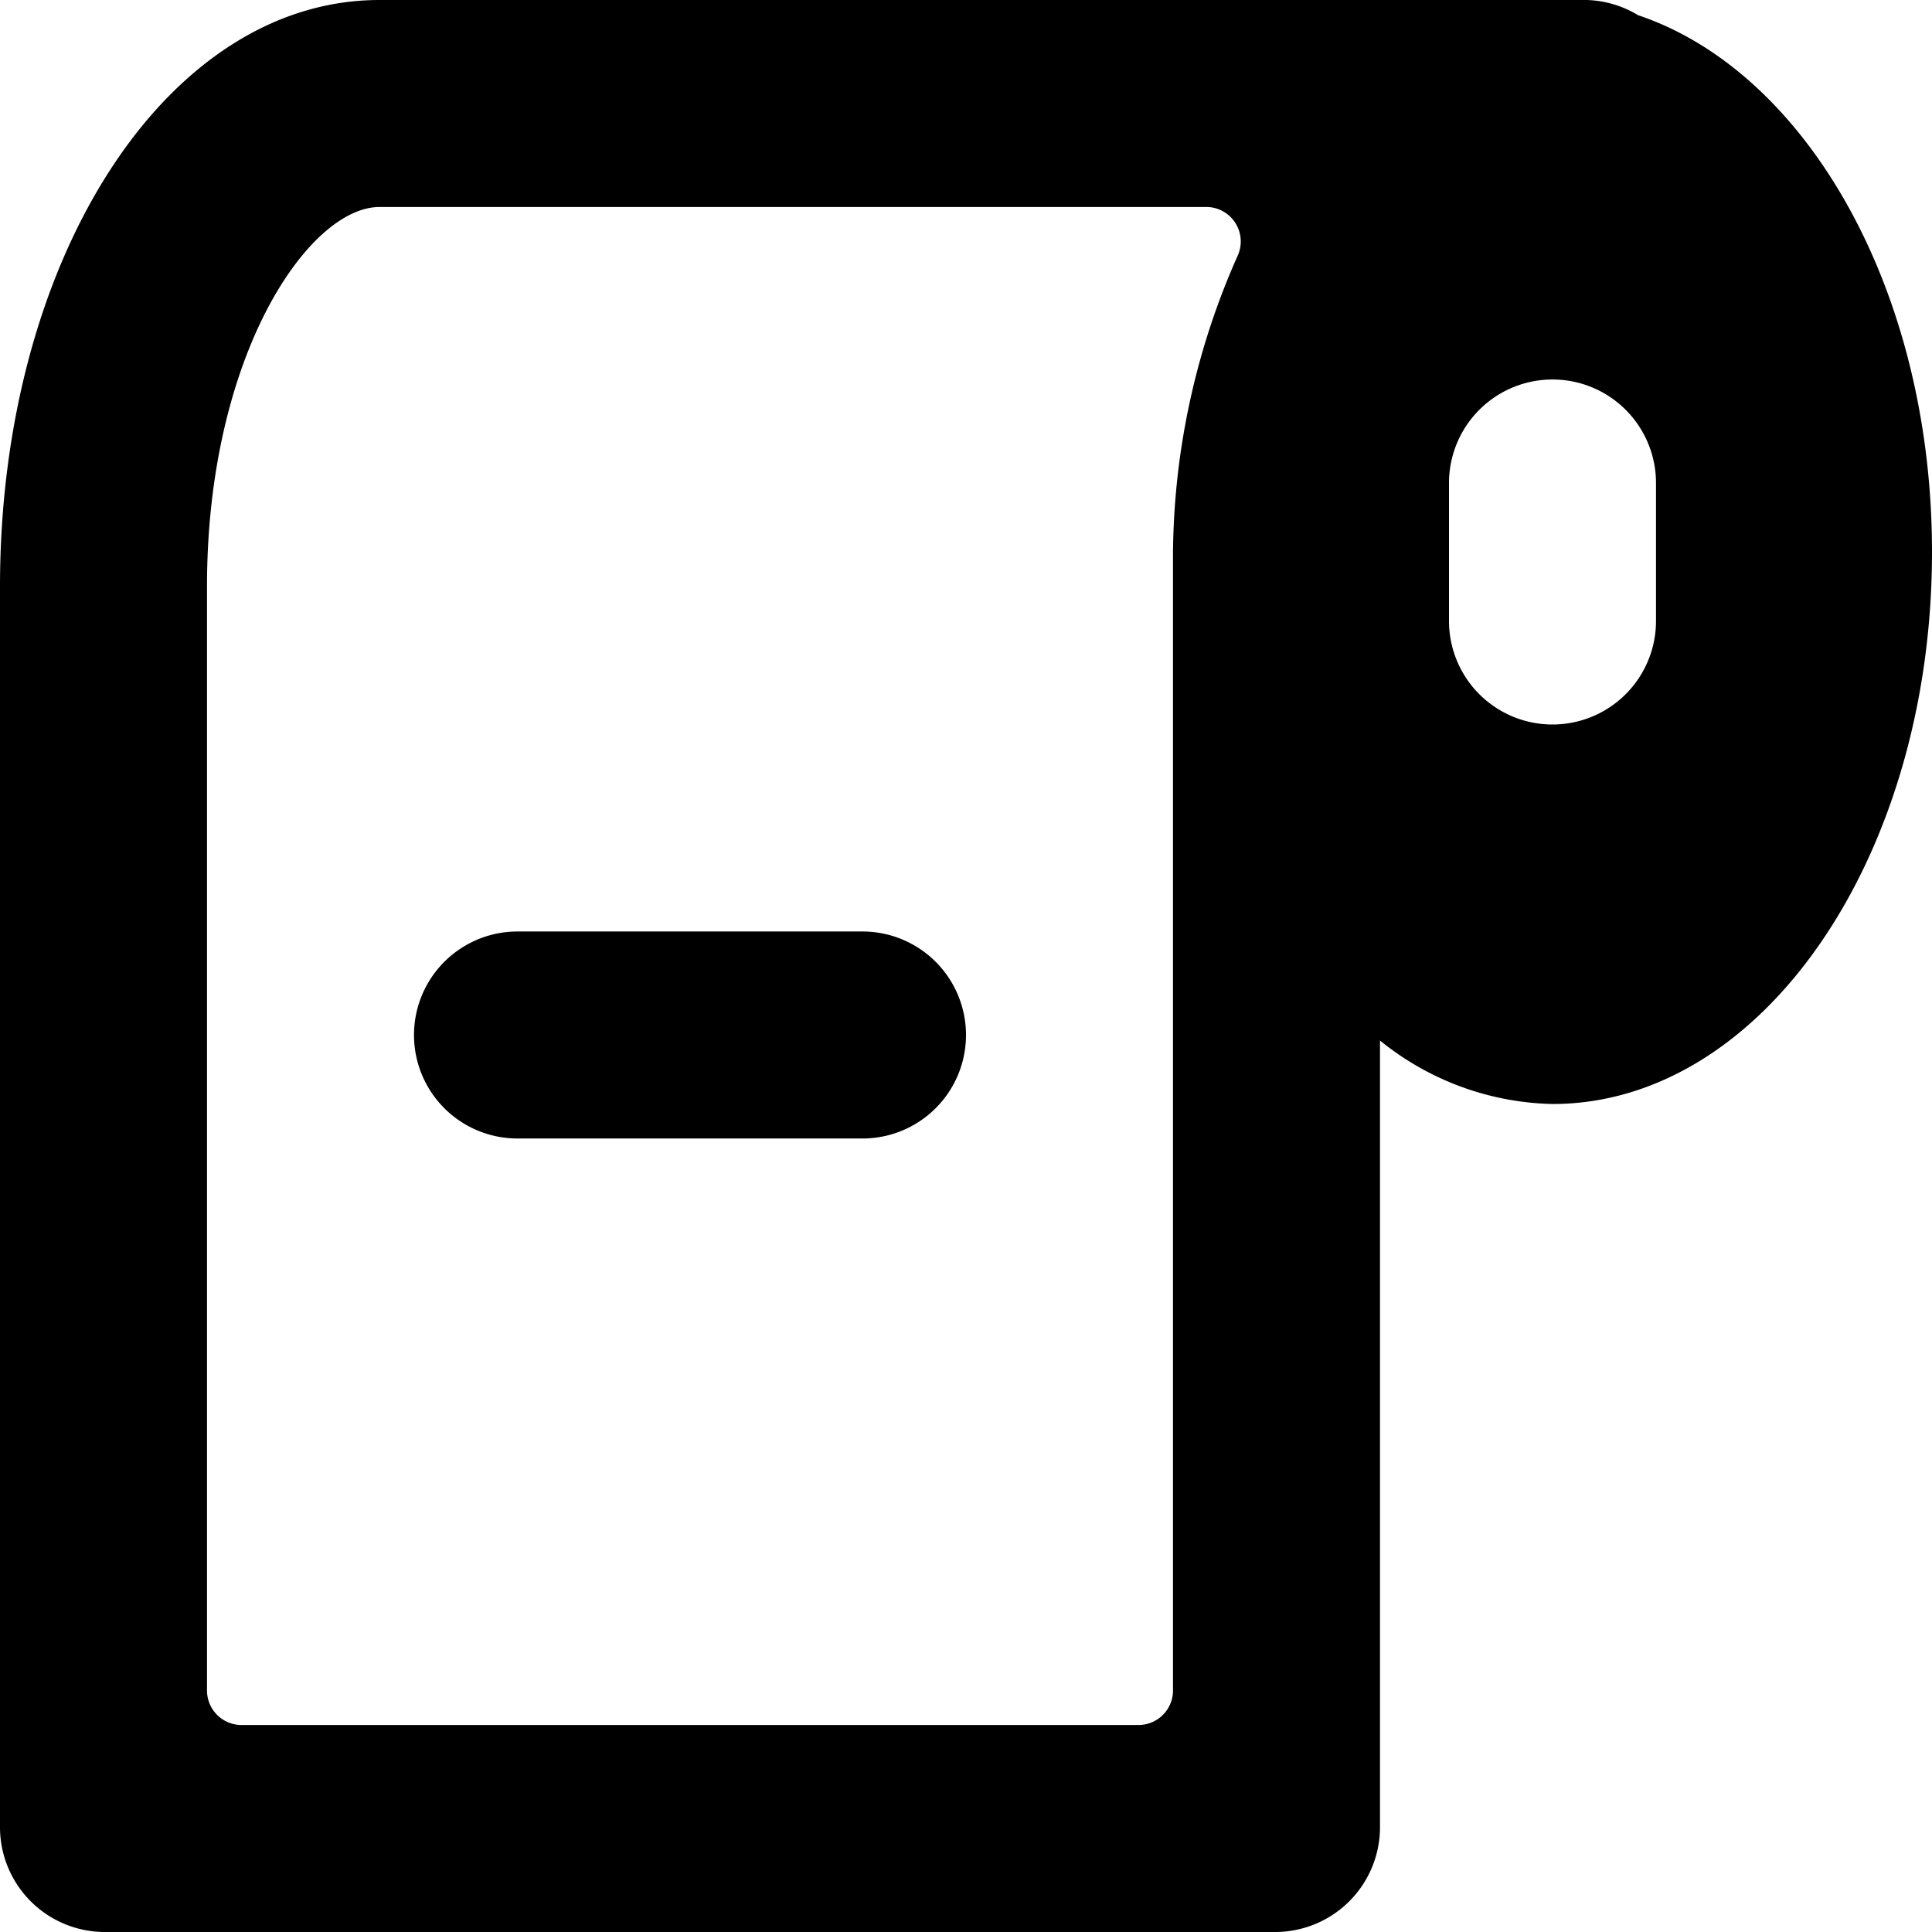 <svg xmlns="http://www.w3.org/2000/svg" viewBox="0 0 14 14">
  <g>
    <path d="M11.87.11A.76.76,0,0,0,11.5,0H2.75C1.21,0,0,1.87,0,4.25v9A.76.76,0,0,0,.75,14h8.5a.76.76,0,0,0,.75-.75V7.54A2.05,2.05,0,0,0,11.25,8C12.77,8,14,6.21,14,4,14,2.1,13.09.52,11.87.11ZM8.5,12.25a.25.25,0,0,1-.25.25H1.75a.25.25,0,0,1-.25-.25v-8c0-1.68.74-2.75,1.25-2.75h6a.25.25,0,0,1,.22.35A5.39,5.39,0,0,0,8.5,4ZM12,4.5a.75.75,0,0,1-1.5,0v-1a.75.75,0,0,1,1.5,0Z" style="fill: #000001"/>
    <path d="M6.25,6.75H3.75a.75.75,0,0,0,0,1.5h2.5a.75.75,0,0,0,0-1.5Z" style="fill: #000001"/>
  </g>
</svg>
